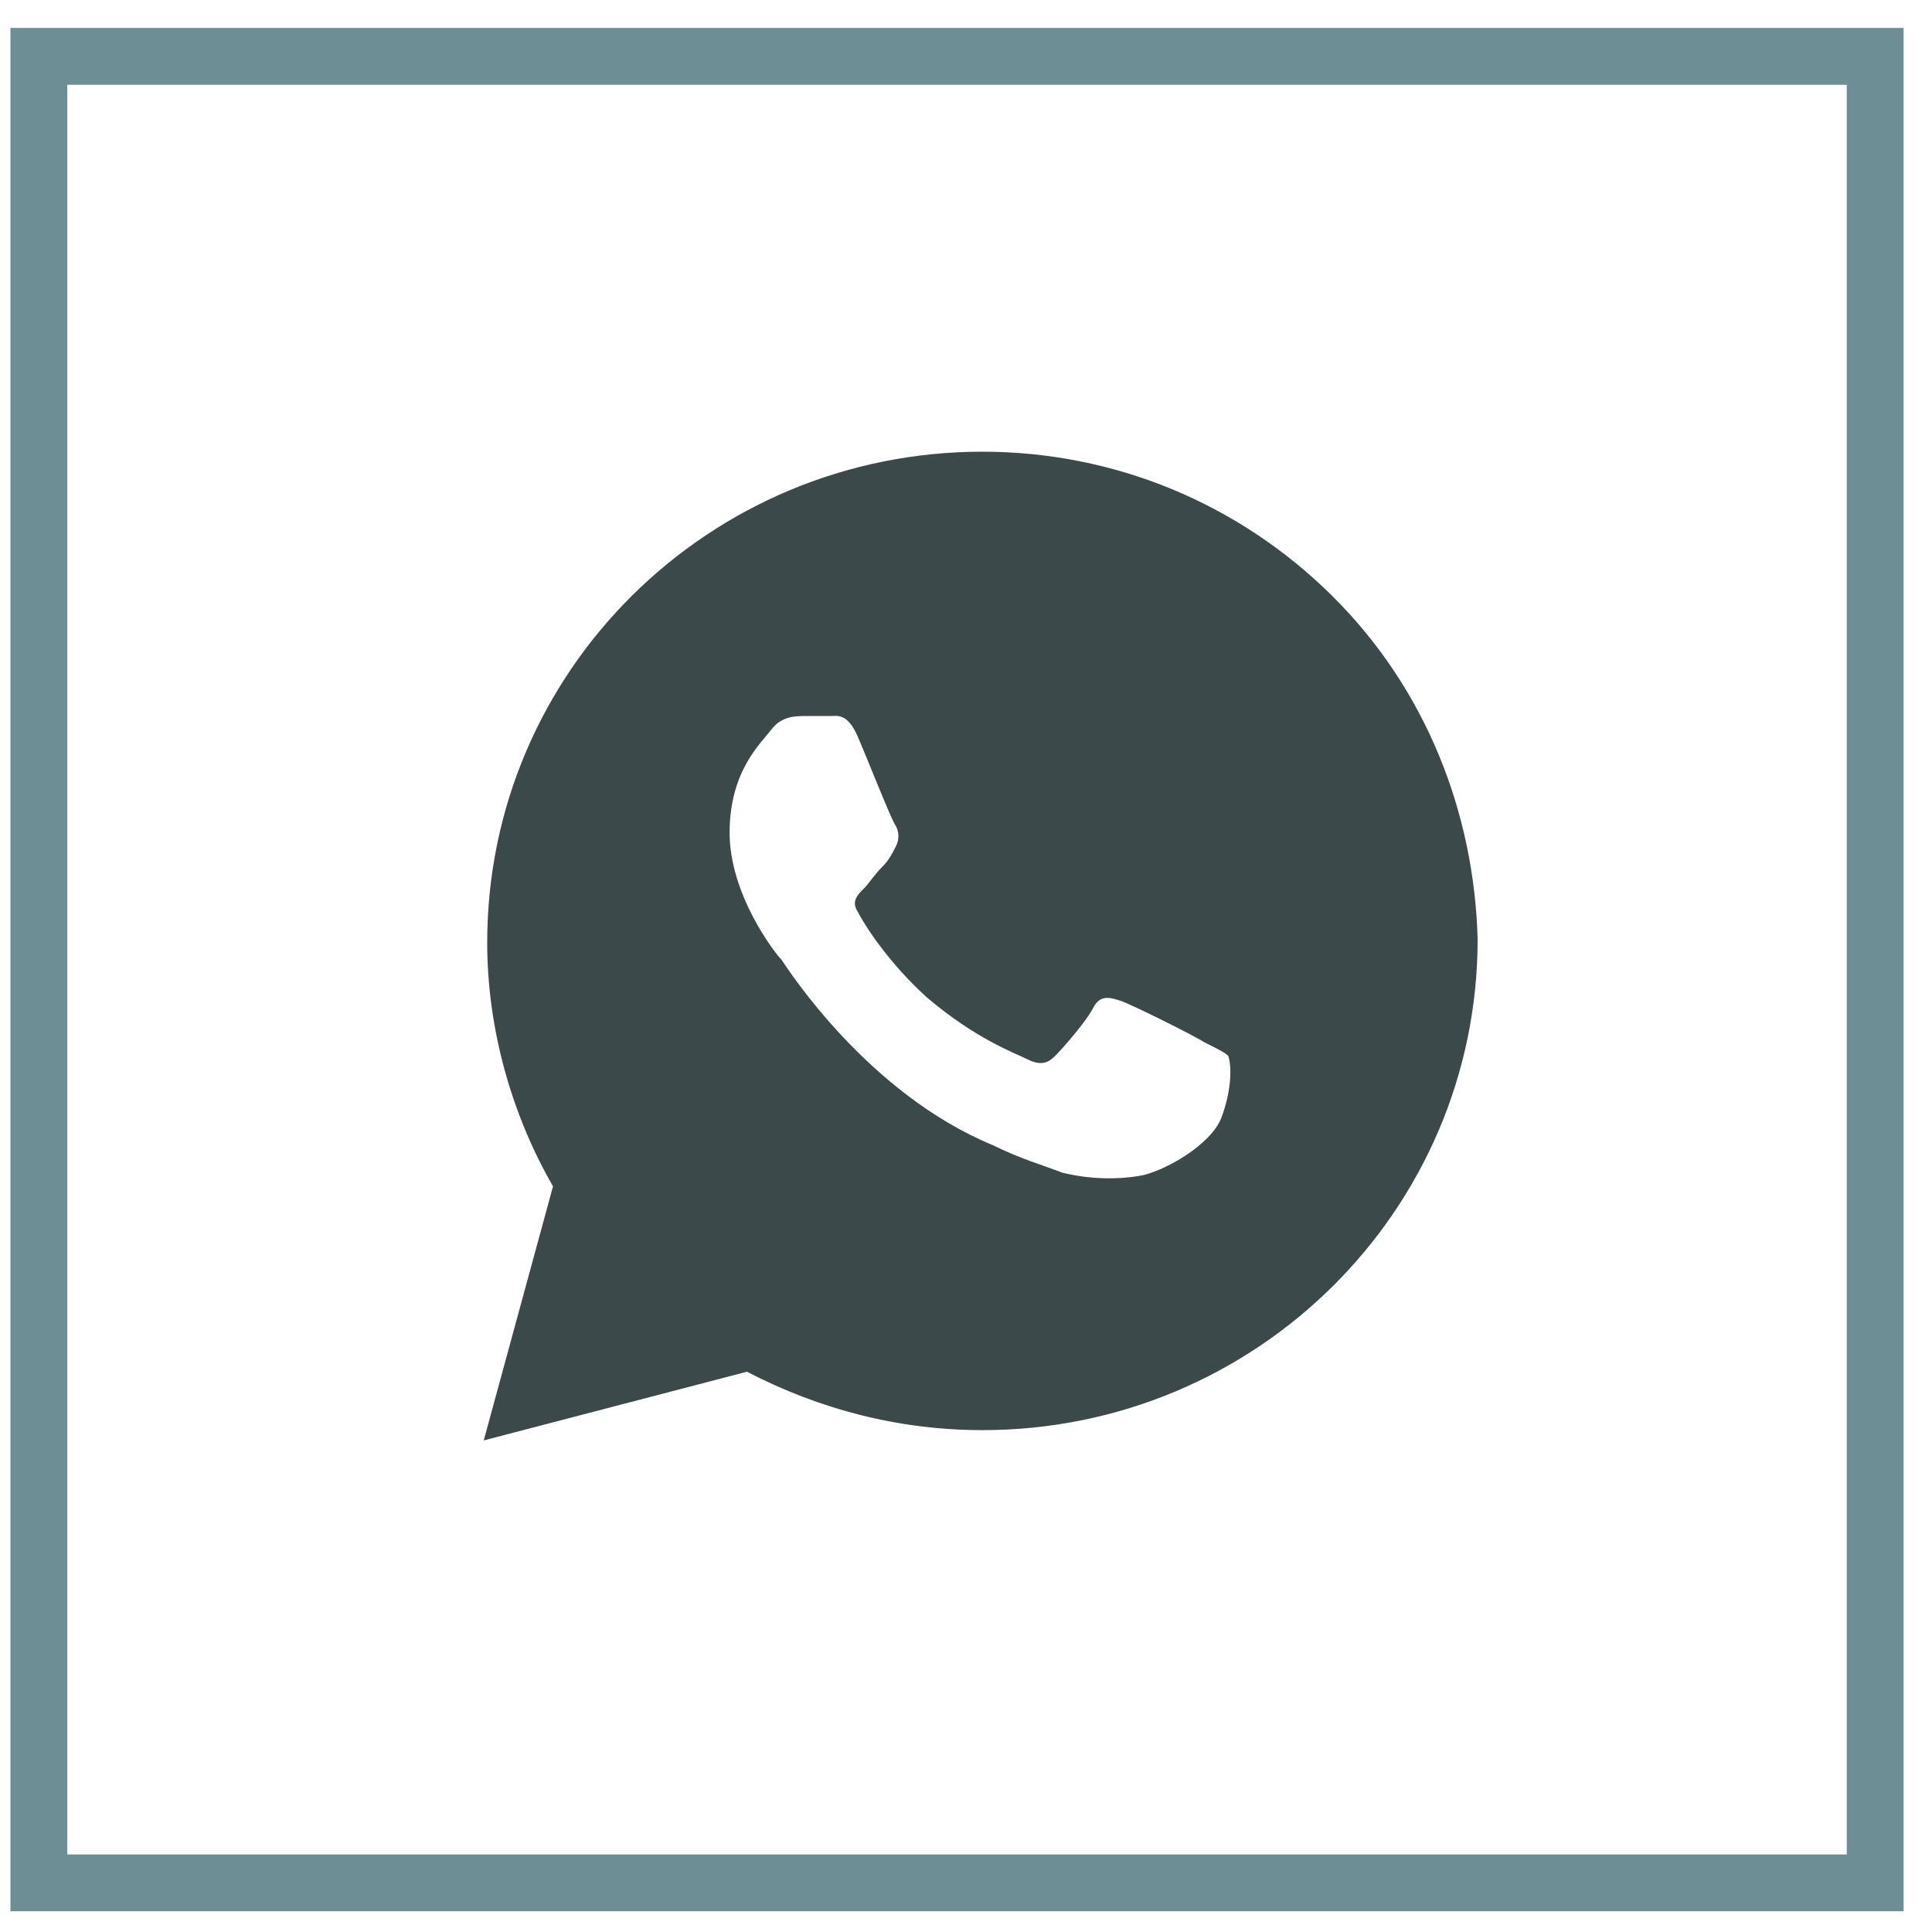<svg width="34" height="34" viewBox="0 0 34 34" fill="none" xmlns="http://www.w3.org/2000/svg">
<rect x="0.684" y="0.992" width="32.316" height="32.143" stroke="#6E8E95"/>
<path d="M23.444 10.486C21.799 8.855 19.605 7.949 17.289 7.949C12.475 7.949 8.574 11.815 8.574 16.588C8.574 18.099 9.001 19.609 9.732 20.878L8.513 25.349L13.145 24.14C14.425 24.805 15.826 25.168 17.289 25.168C22.104 25.168 26.004 21.301 26.004 16.528C25.943 14.293 25.09 12.117 23.444 10.486ZM21.494 19.67C21.311 20.153 20.458 20.636 20.032 20.697C19.666 20.757 19.178 20.757 18.691 20.636C18.386 20.515 17.959 20.395 17.472 20.153C15.278 19.247 13.876 17.072 13.754 16.89C13.633 16.77 12.84 15.742 12.84 14.655C12.84 13.568 13.389 13.084 13.572 12.842C13.754 12.601 13.998 12.601 14.181 12.601C14.303 12.601 14.486 12.601 14.608 12.601C14.729 12.601 14.912 12.54 15.095 12.963C15.278 13.386 15.704 14.474 15.765 14.534C15.826 14.655 15.826 14.776 15.765 14.897C15.704 15.018 15.644 15.138 15.522 15.259C15.4 15.38 15.278 15.561 15.217 15.622C15.095 15.742 14.973 15.863 15.095 16.045C15.217 16.286 15.644 16.951 16.314 17.555C17.167 18.28 17.838 18.522 18.081 18.642C18.325 18.763 18.447 18.703 18.569 18.582C18.691 18.461 19.117 17.978 19.239 17.736C19.361 17.495 19.544 17.555 19.727 17.615C19.91 17.676 21.007 18.22 21.189 18.34C21.433 18.461 21.555 18.522 21.616 18.582C21.677 18.763 21.677 19.186 21.494 19.67Z" fill="#3C494B"/>
</svg>
